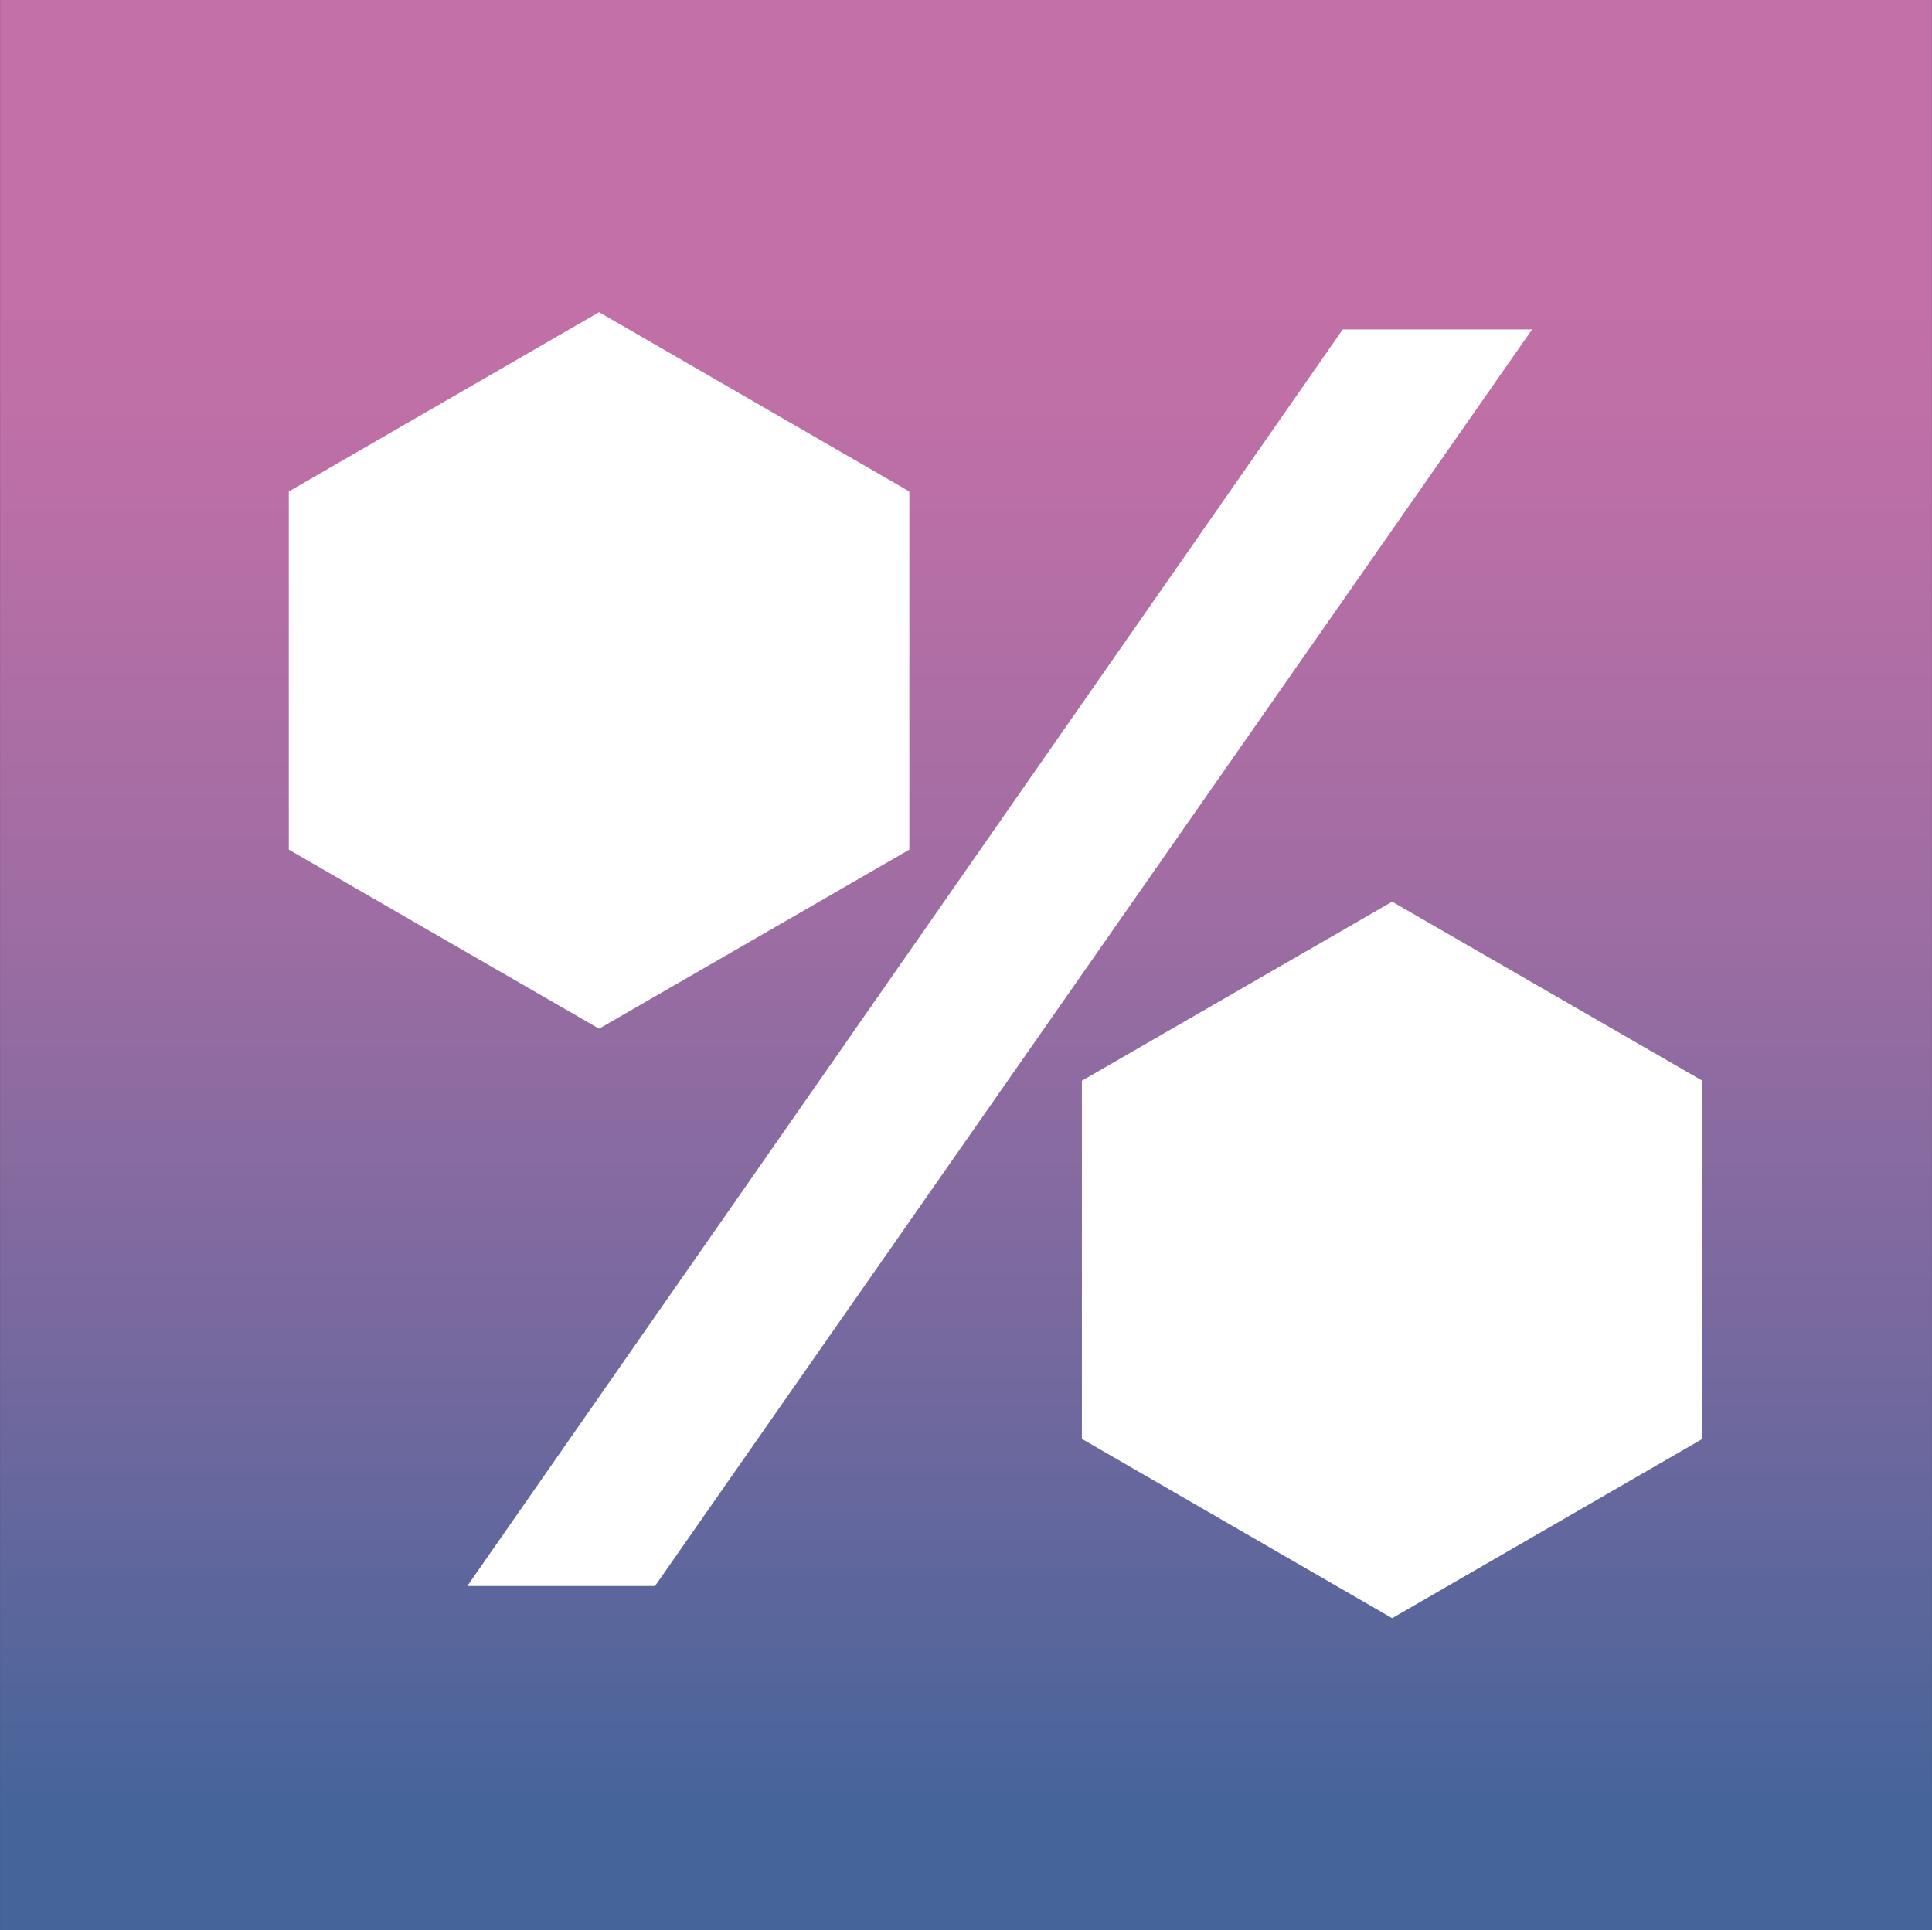<svg id="Слой_1" data-name="Слой 1" xmlns="http://www.w3.org/2000/svg" xmlns:xlink="http://www.w3.org/1999/xlink" width="332.6mm" height="332.4mm" viewBox="0 0 942.7 942.2">
  <rect x="0" y="0" width="942.7" height="942.2" fill="#333333" stroke="none"/>
  <defs>
    <style>
      .cls-1 {
        fill: url(#Безымянный_градиент_158);
      }

      .cls-2 {
        fill: #fff;
      }
    </style>
    <linearGradient id="Безымянный_градиент_158" data-name="Безымянный градиент 158" x1="471.35" y1="942.19" x2="471.35" gradientUnits="userSpaceOnUse">
      <stop offset="0.06" stop-color="#45649a"/>
      <stop offset="0.31" stop-color="#77699f"/>
      <stop offset="0.54" stop-color="#a06da3"/>
      <stop offset="0.73" stop-color="#b96fa6"/>
      <stop offset="0.84" stop-color="#c270a7"/>
    </linearGradient>
  </defs>
  <g id="Восстание_ГИГАНТЮР" data-name="Восстание ГИГАНТЮР">
    <rect class="cls-1" width="942.7" height="942.19"/>
  </g>
  <g>
    <path class="cls-2" d="M228,774.1,655.2,160.8h92.4l-428,613.3Z"/>
    <polygon class="cls-2" points="292.3 152.4 140.9 239.9 140.9 414.7 292.3 502.1 443.7 414.7 443.7 239.9 292.3 152.4"/>
    <polygon class="cls-2" points="679.3 440.1 527.9 527.5 527.9 702.3 679.3 789.8 830.7 702.3 830.7 527.5 679.3 440.1"/>
  </g>
</svg>
